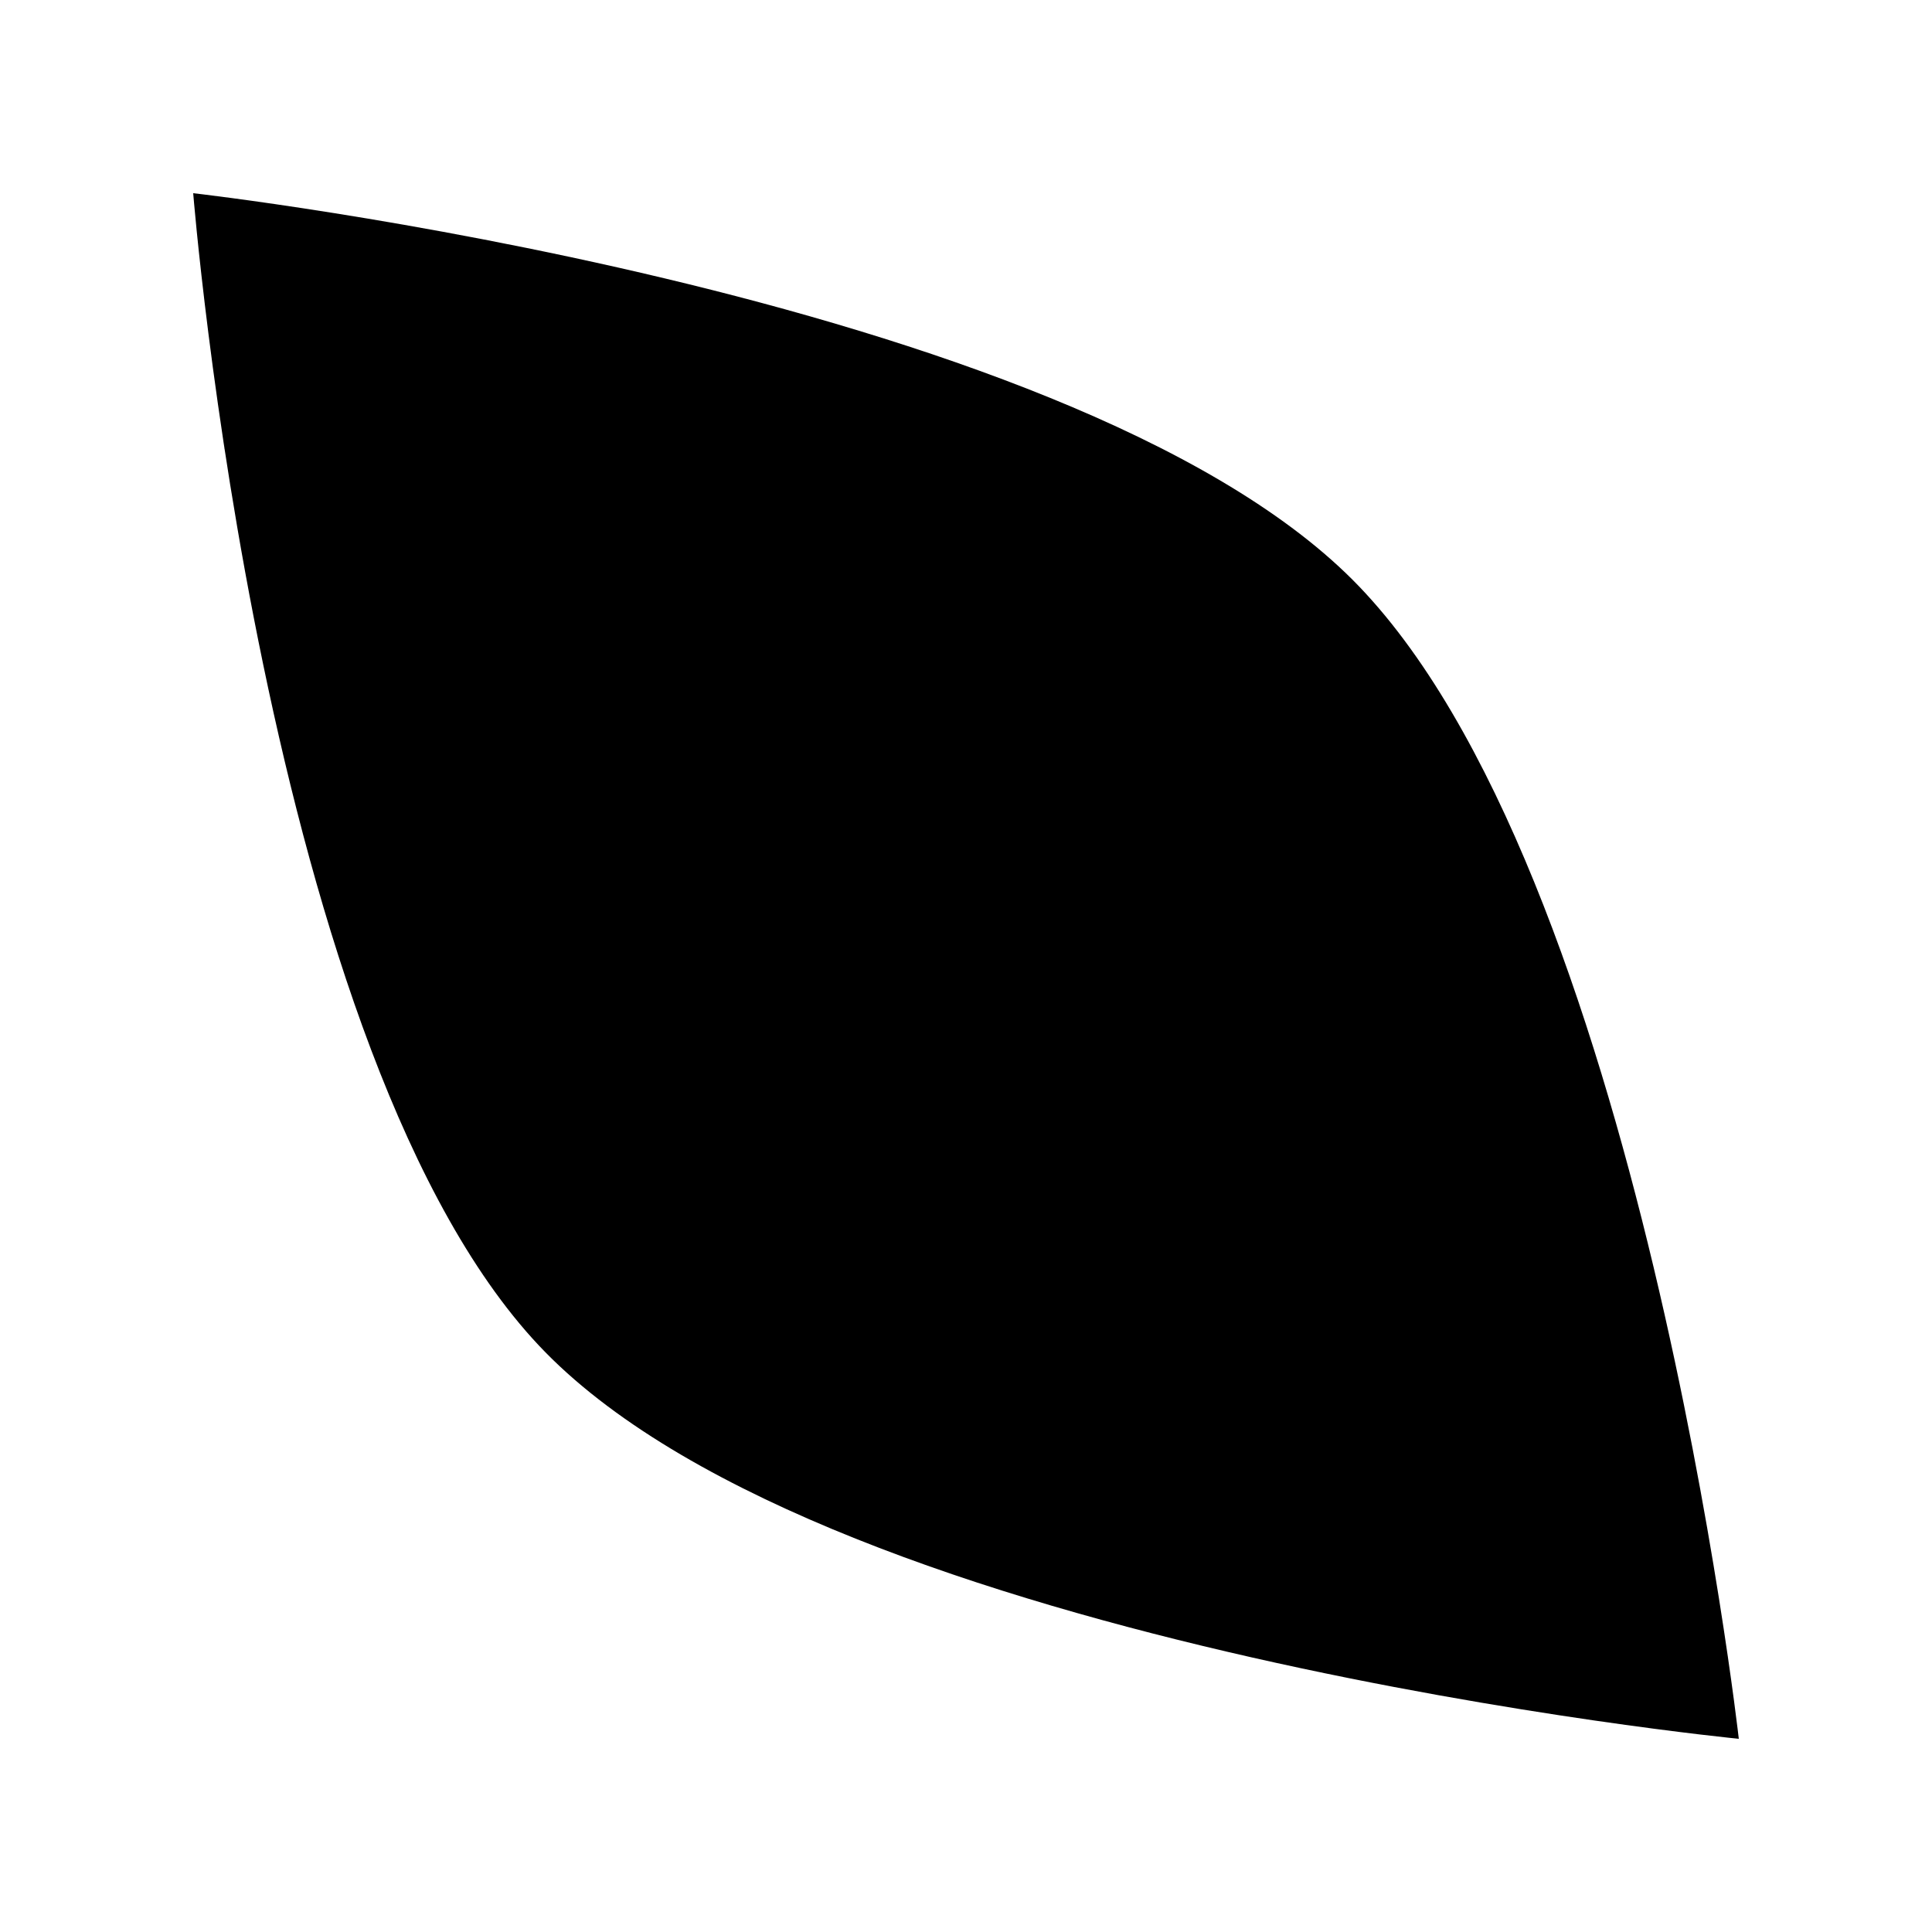 <svg viewBox="0 0 150 150">
    <path
        d="m 15,15 c 0,0 67.639,7.639 90,30 C 127.361,67.361 135,135 135,135 135,135 65.099,128.16 42.354,105 20.384,82.629 15,15 15,15" />
    <path d="M 15,15 135,135" />
    <path d="M 126.244,89.988 114.826,114.826 89.95,126.94" />
    <path d="M 110.089,51.18 94.954,94.954 50.156,111.261" />
    <path d="M 85.004,32.363 75,75 30.244,85.11" />
    <path d="M 60.107,23.782 54.96,54.96 22.297,59.908" />
    <path d="m 34.972,18.103 -0.051,16.819 c 0,0 -17.494,-0.11 -17.494,-0.11" />
</svg>